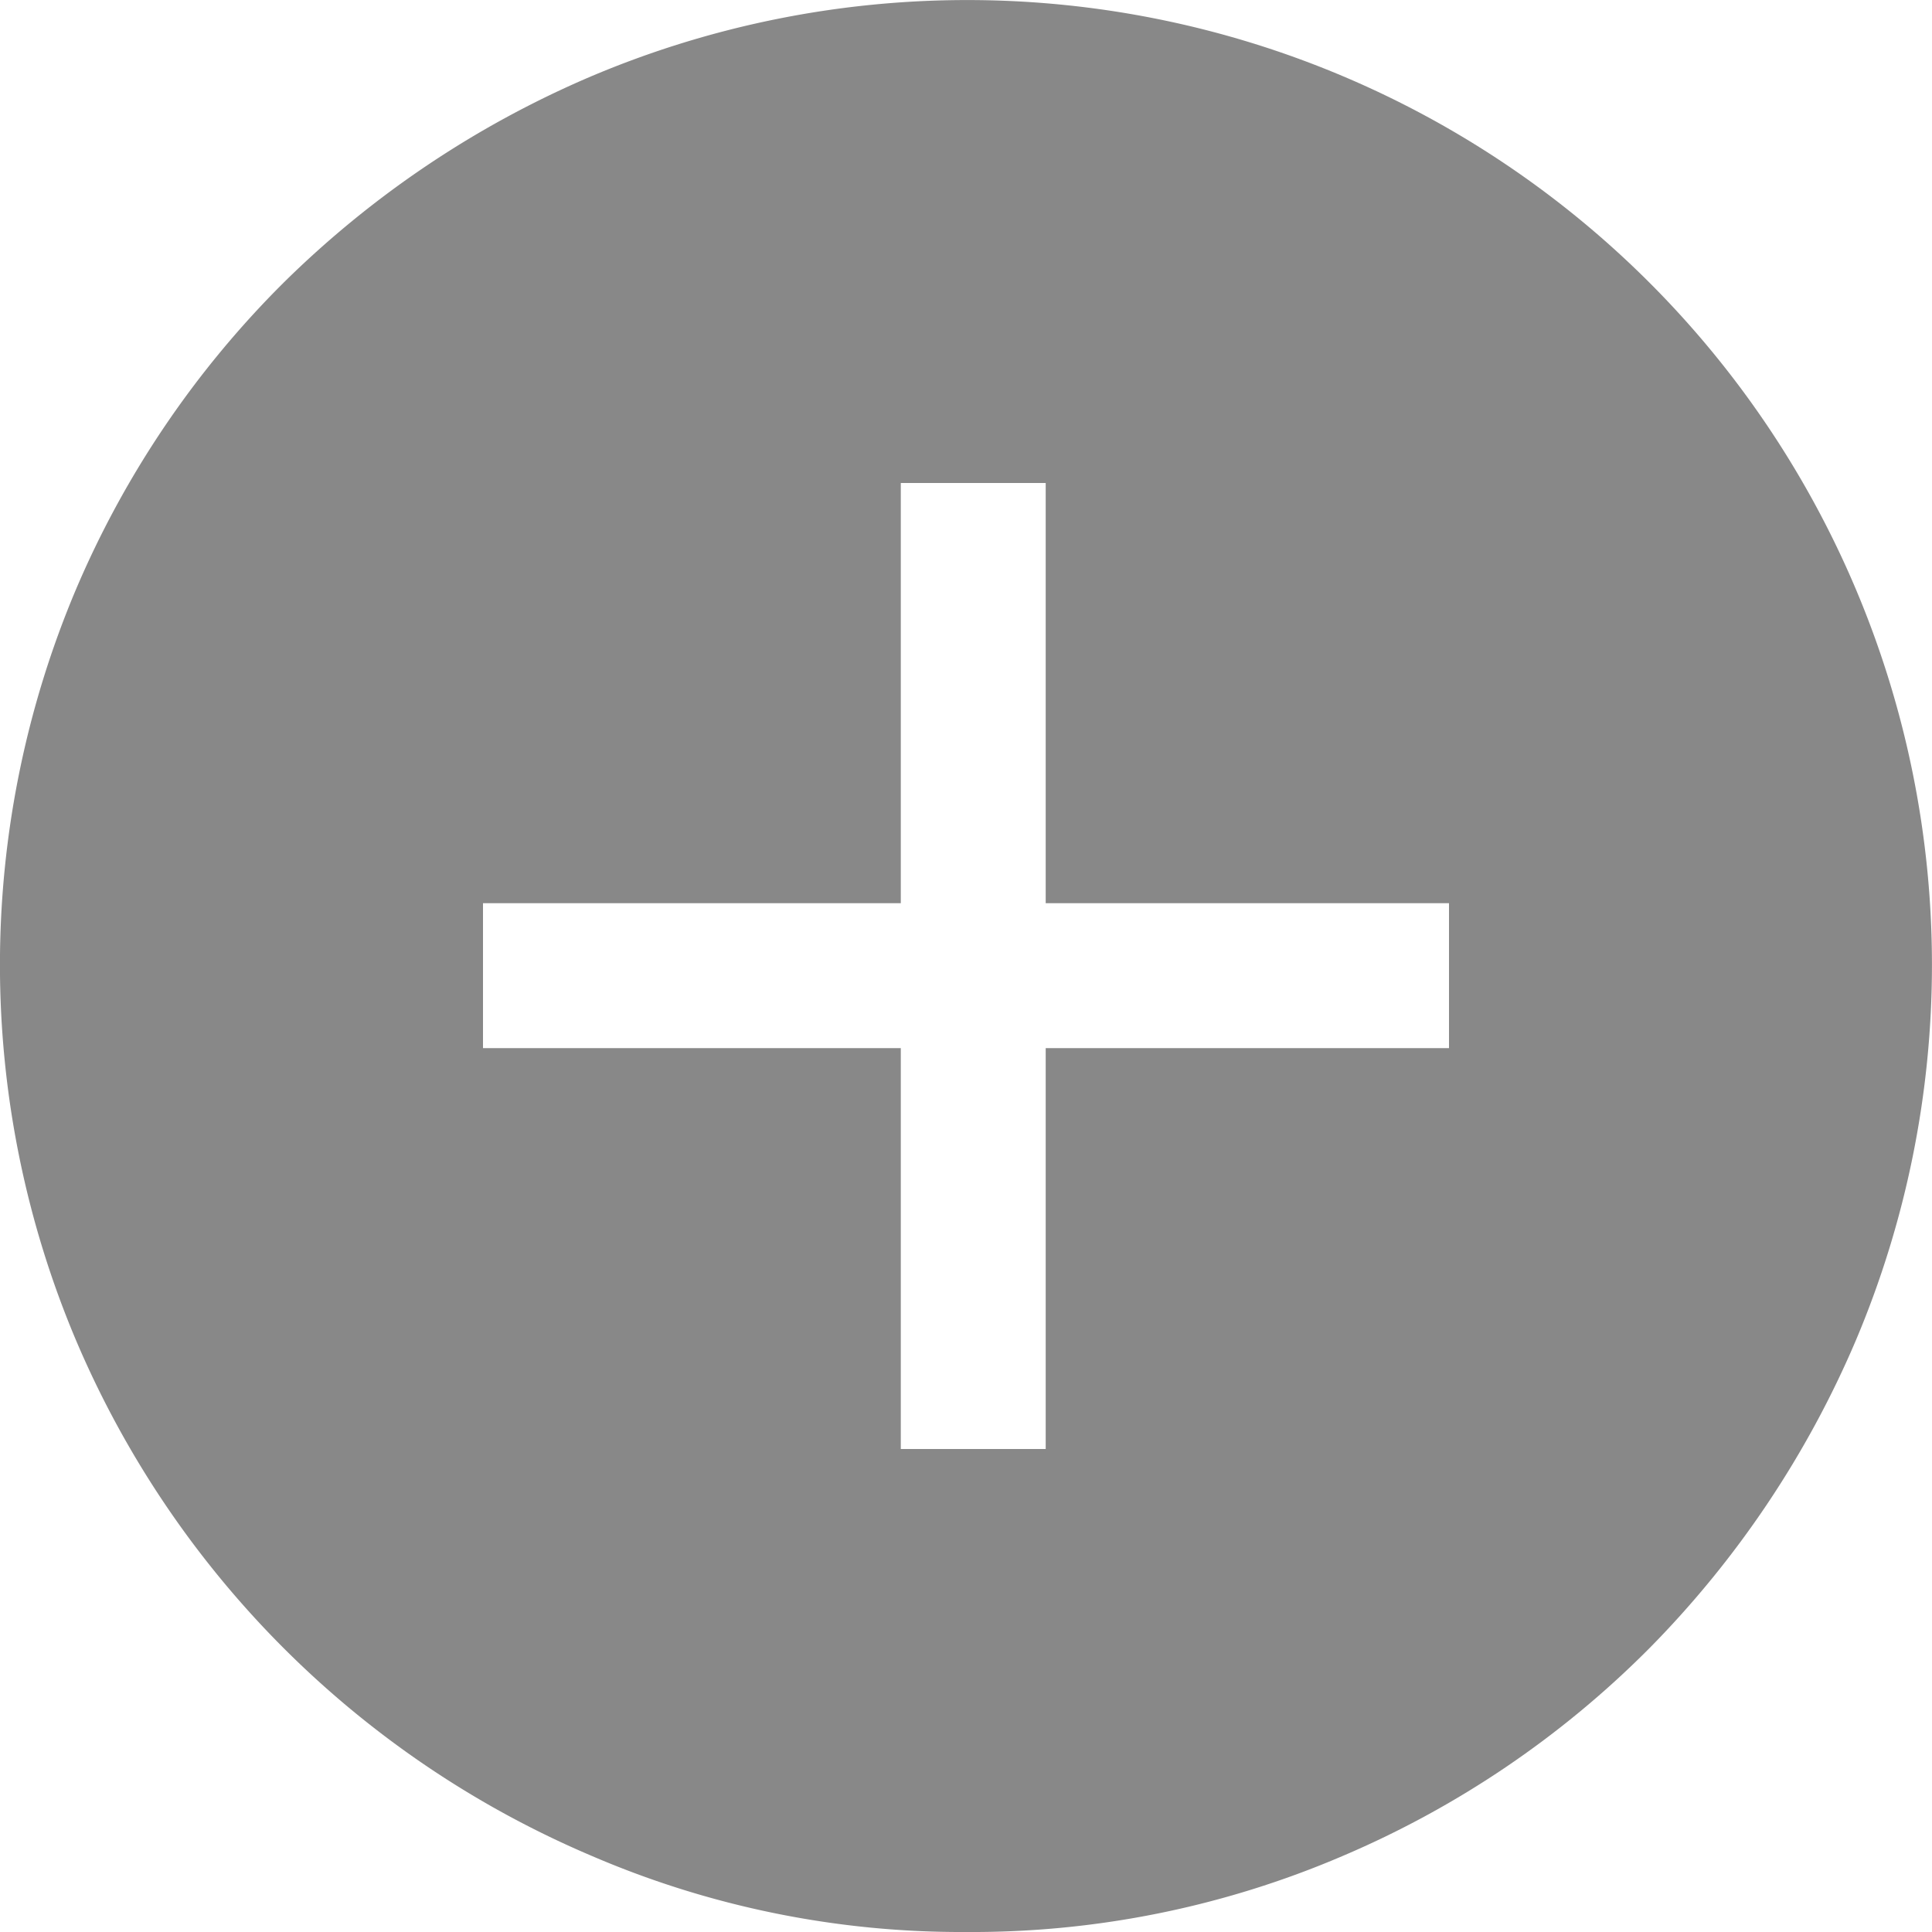 <svg xmlns="http://www.w3.org/2000/svg" width="20" height="20" viewBox="0 0 20 20">
  <path id="add_circle_FILL1_wght400_GRAD0_opsz48" d="M13.325,19h1.5V14.85H19v-1.5H14.825V9h-1.5v4.35H9v1.5h4.325ZM14,24a9.676,9.676,0,0,1-3.875-.788,10.075,10.075,0,0,1-5.338-5.337,9.989,9.989,0,0,1,0-7.775,9.994,9.994,0,0,1,2.15-3.175,10.251,10.251,0,0,1,3.188-2.137,9.989,9.989,0,0,1,7.775,0A9.984,9.984,0,0,1,23.212,10.1a9.989,9.989,0,0,1,0,7.775,10.251,10.251,0,0,1-2.138,3.188,9.994,9.994,0,0,1-3.175,2.15A9.738,9.738,0,0,1,14,24Z" transform="translate(-4 -4)" fill="#888"/>
</svg>

